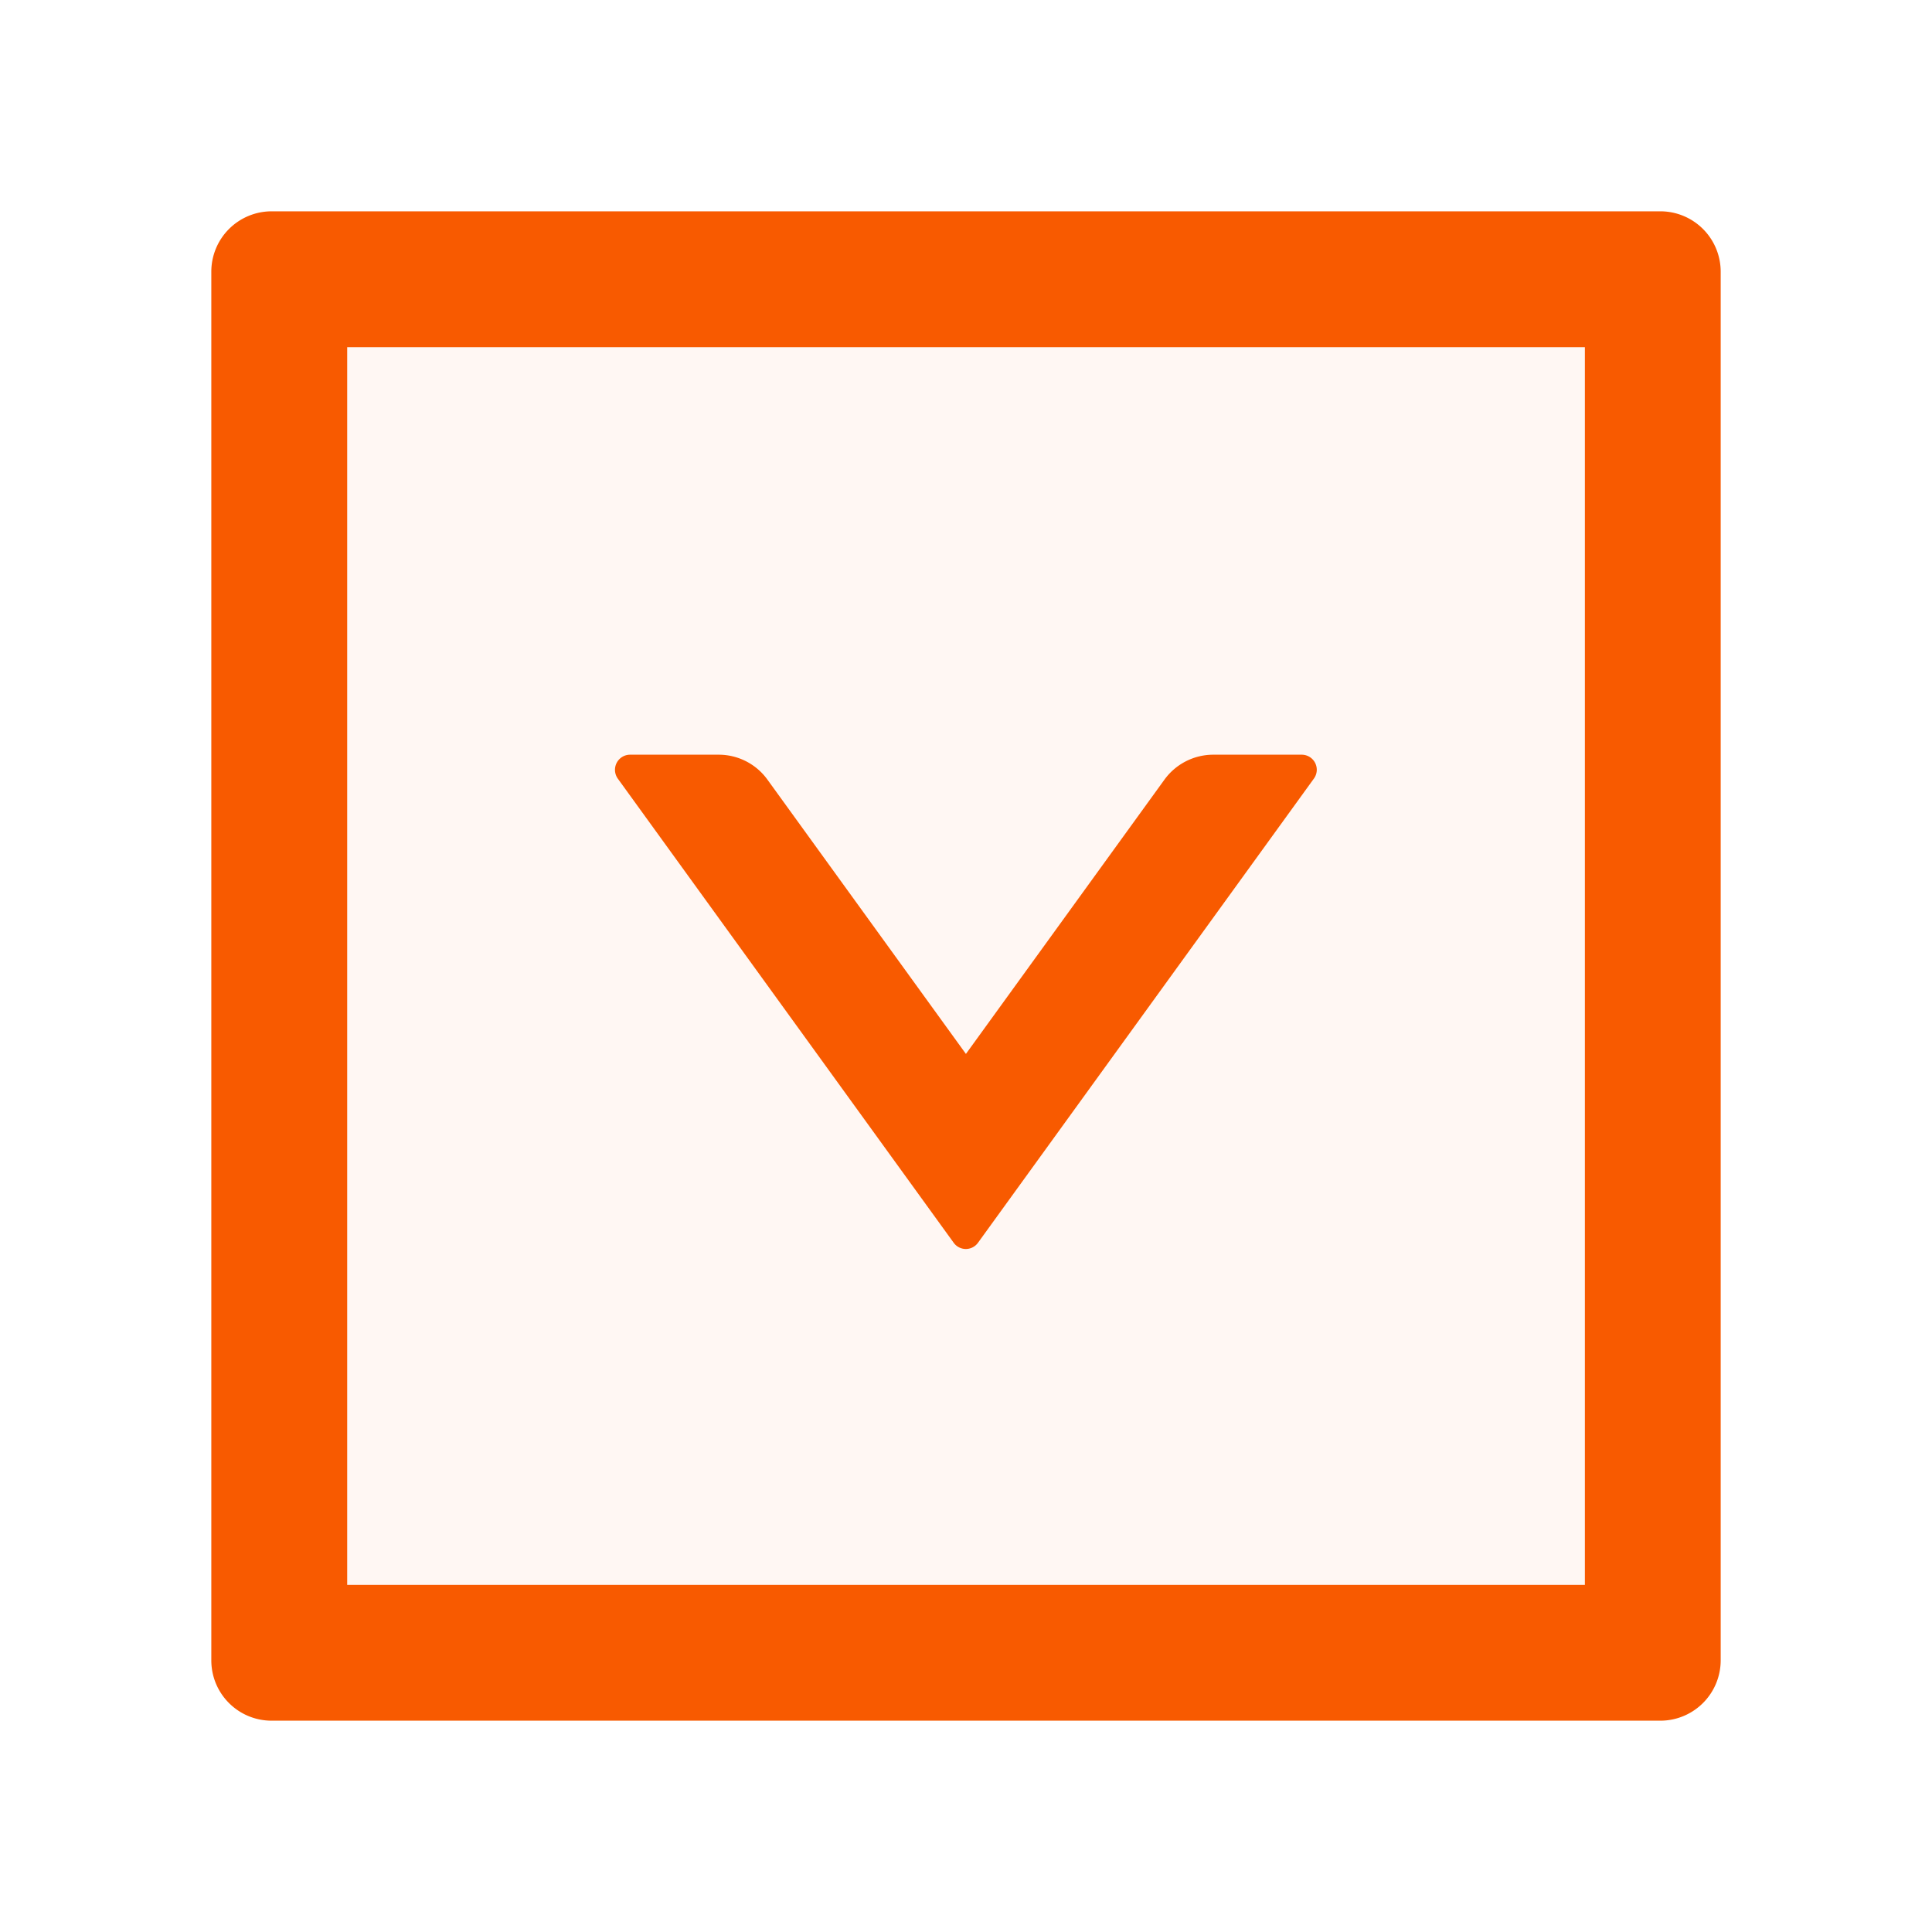 <svg width="24" height="24" fill="none" xmlns="http://www.w3.org/2000/svg">
    <path d="M20.625 2.625H3.375a.75.75 0 0 0-.75.75v17.25c0 .415.335.75.75.75h17.25a.75.75 0 0 0 .75-.75V3.375a.75.75 0 0 0-.75-.75Zm-.938 17.063H4.313V4.313h15.375v15.375Z" fill="#F85A00"/>
    <path d="M4.313 19.688h15.375V4.313H4.313v15.375ZM7.828 9.374h1.1c.24 0 .466.115.606.31L12 13.091l2.466-3.408a.75.75 0 0 1 .607-.309h1.099c.152 0 .241.173.15.298l-4.172 5.765a.187.187 0 0 1-.302 0L7.676 9.673a.188.188 0 0 1 .152-.298Z" fill="#F85A00" fill-opacity=".05"/>
    <path d="M11.847 15.438a.186.186 0 0 0 .302 0l4.172-5.765a.187.187 0 0 0-.15-.298h-1.1a.75.75 0 0 0-.606.31l-2.466 3.407-2.466-3.408a.747.747 0 0 0-.607-.309H7.827a.188.188 0 0 0-.152.298l4.172 5.765Z" fill="#F85A00"/>
</svg>
